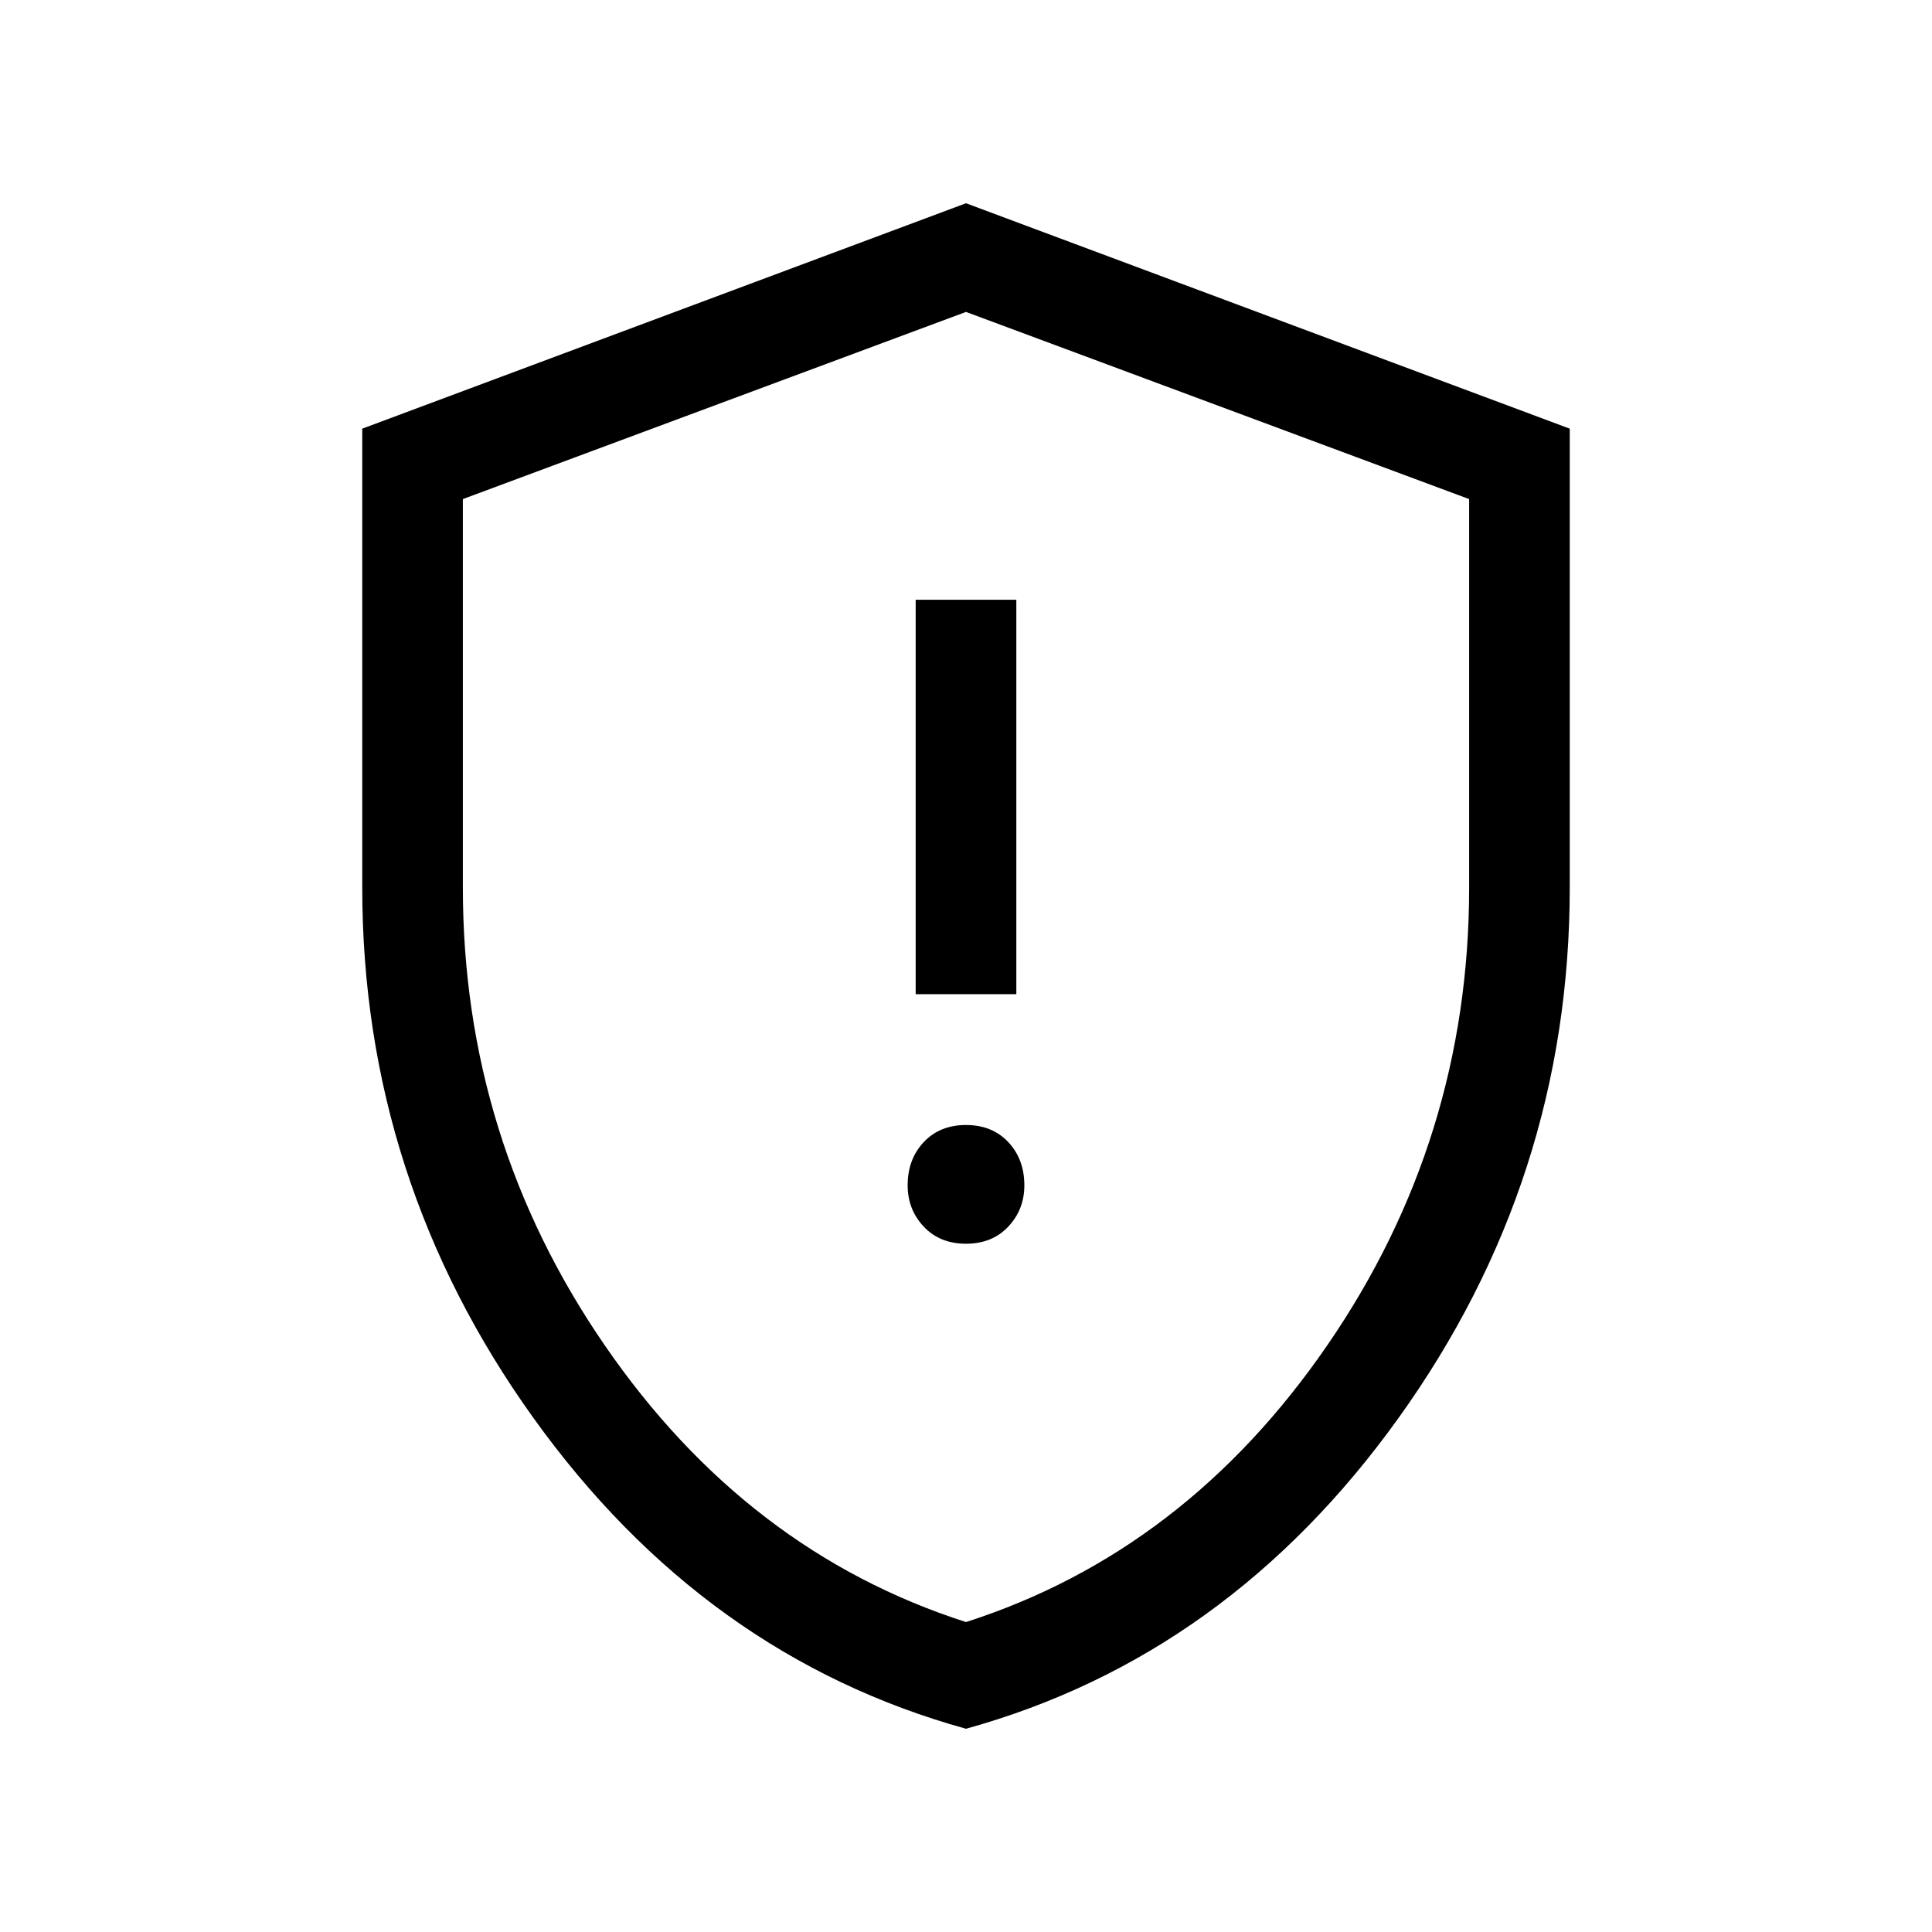 <svg xmlns="http://www.w3.org/2000/svg" viewBox="0 0 40 40"><path d="M18.958 20.583h2.084v-8.166h-2.084ZM20 25.75q.542 0 .875-.354.333-.354.333-.854 0-.542-.333-.896T20 23.292q-.542 0-.875.354-.333.354-.333.896 0 .5.333.854t.875.354Zm0 10.042q-5.417-1.5-8.958-6.438Q7.5 24.417 7.5 18.375v-9.5L20 4.208l12.5 4.667v9.5q0 6.042-3.542 10.979-3.541 4.938-8.958 6.438Zm0-15.542Zm0 13.333q4.542-1.458 7.479-5.729 2.938-4.271 2.938-9.479v-8.042L20 6.458 9.583 10.333v8.042q0 5.208 2.938 9.479 2.937 4.271 7.479 5.729Z"/></svg>
